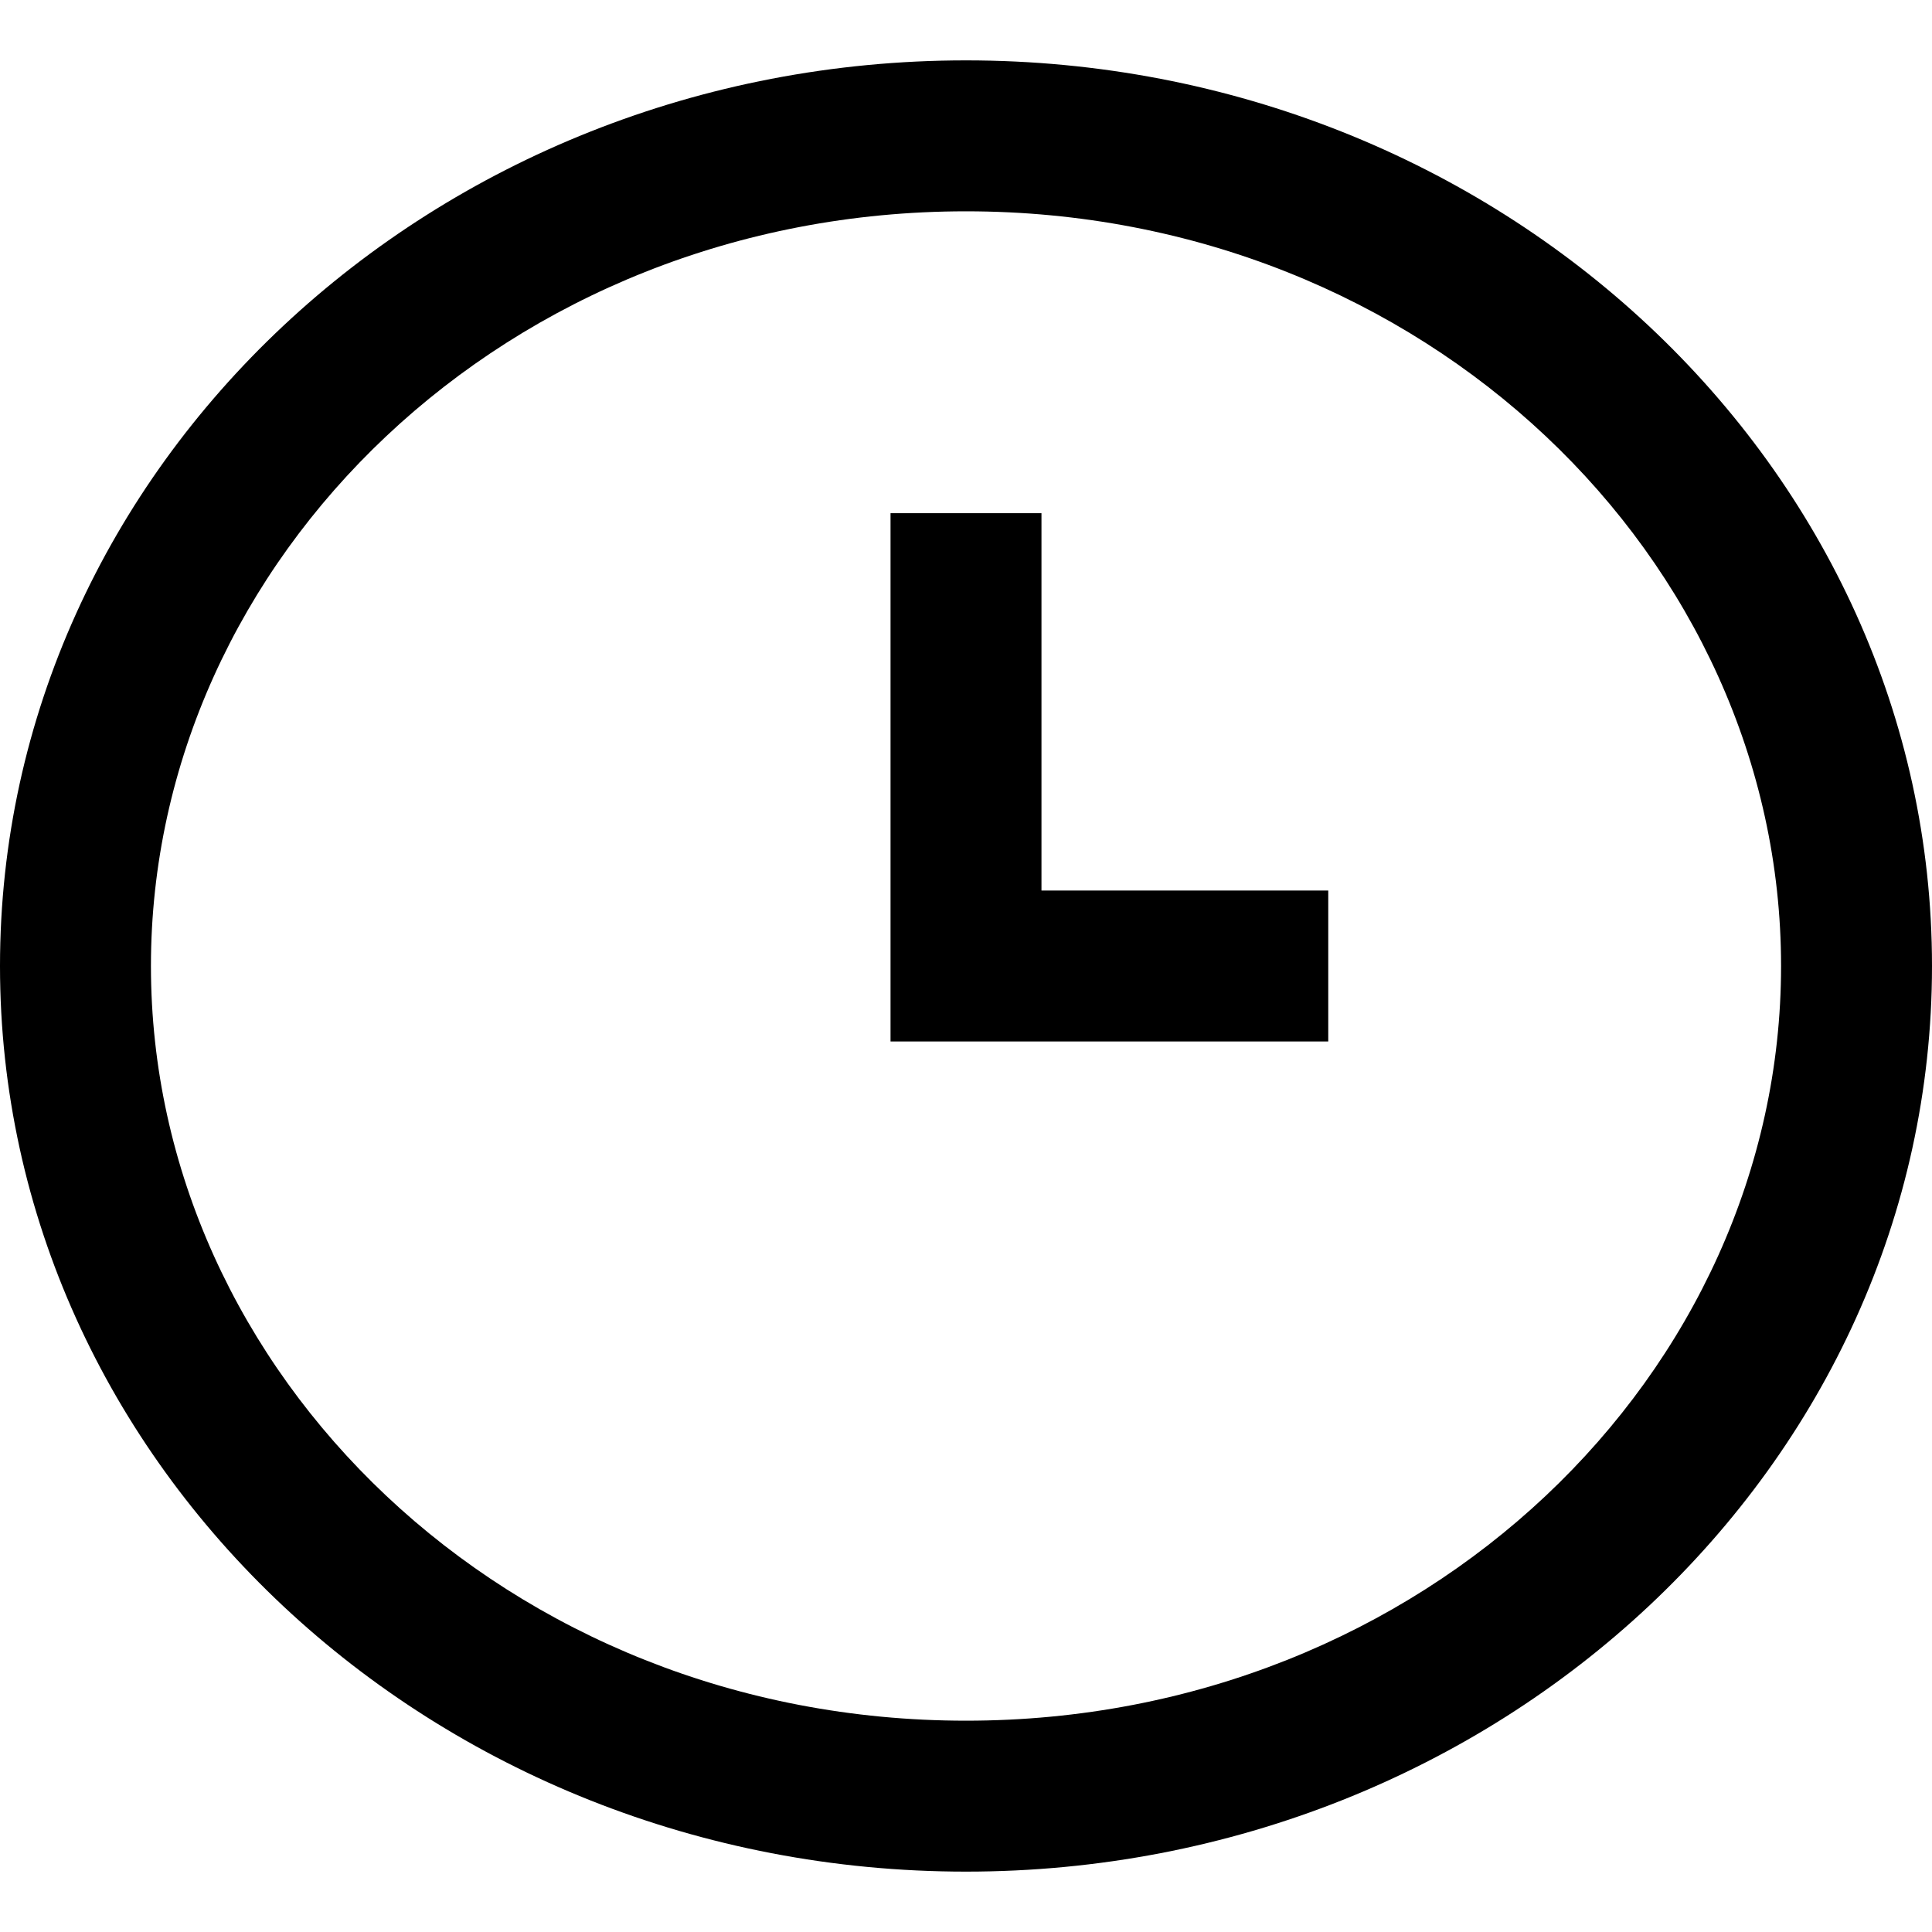 <svg xmlns="http://www.w3.org/2000/svg" width="16" height="16" viewBox="0 0 16 16"><path fill-rule="evenodd" d="M14.75 8c0-3.37-2.95-6.25-6.75-6.25S1.25 4.63 1.25 8 4.2 14.25 8 14.25s6.75-2.88 6.75-6.25zM16 8C16 3.865 12.413.5 8 .5S0 3.865 0 8s3.587 7.5 8 7.5 8-3.365 8-7.5z"/><path fill-rule="evenodd" d="M7.375 4.25h1.25v3.125H11v1.25H7.375V4.25z"/></svg>